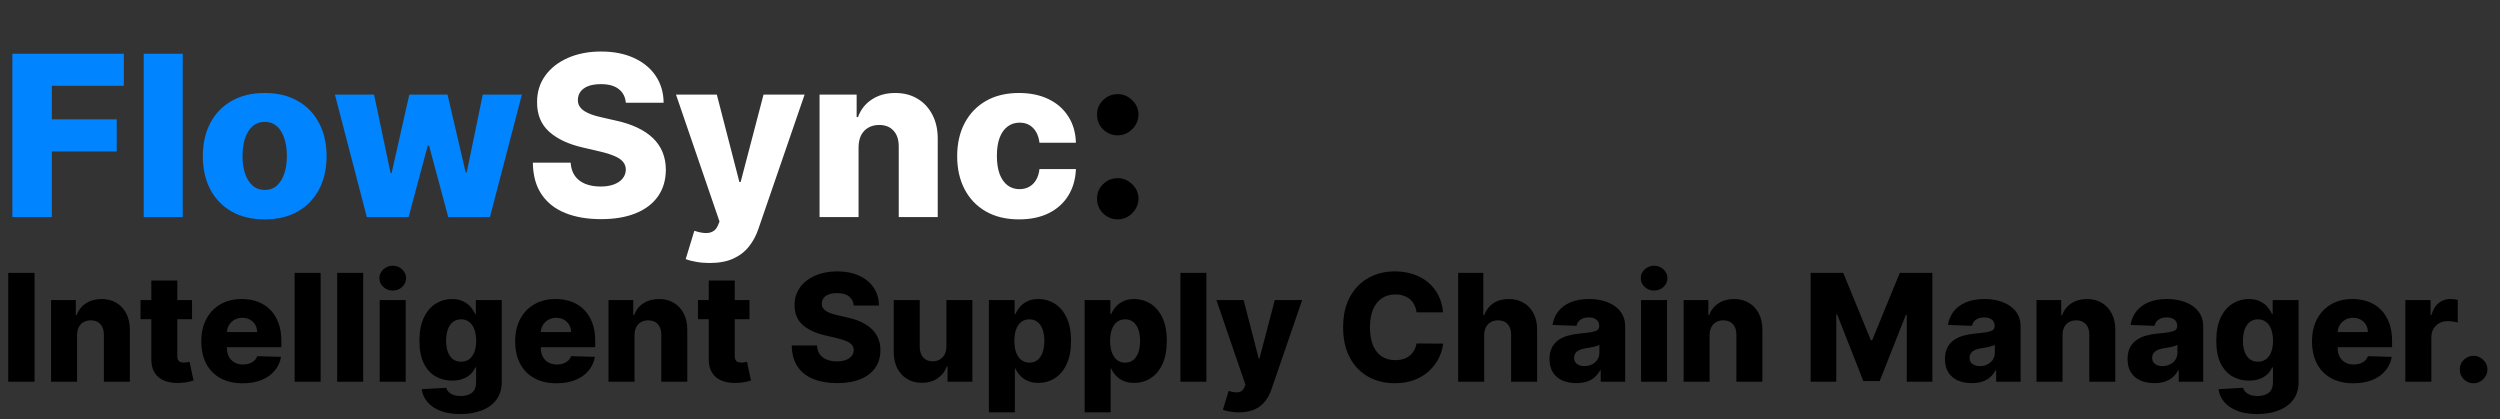 <svg width="334" height="56" viewBox="0 0 334 56" fill="none" xmlns="http://www.w3.org/2000/svg">
<rect x="0" y="0" width="334" height="56" fill="#333333" stroke="none"/>
<path d="M1.651 29V7.182H16.545V11.464H6.925V15.939H15.597V20.232H6.925V29H1.651ZM24.41 7.182V29H19.2V7.182H24.41ZM35.364 29.309C33.645 29.309 32.168 28.957 30.932 28.254C29.703 27.544 28.755 26.557 28.088 25.293C27.427 24.021 27.097 22.548 27.097 20.871C27.097 19.188 27.427 17.715 28.088 16.45C28.755 15.179 29.703 14.192 30.932 13.489C32.168 12.778 33.645 12.423 35.364 12.423C37.083 12.423 38.556 12.778 39.785 13.489C41.021 14.192 41.969 15.179 42.63 16.45C43.297 17.715 43.631 19.188 43.631 20.871C43.631 22.548 43.297 24.021 42.63 25.293C41.969 26.557 41.021 27.544 39.785 28.254C38.556 28.957 37.083 29.309 35.364 29.309ZM35.396 25.378C36.021 25.378 36.55 25.186 36.983 24.803C37.416 24.419 37.747 23.886 37.974 23.204C38.209 22.523 38.326 21.734 38.326 20.84C38.326 19.93 38.209 19.135 37.974 18.453C37.747 17.771 37.416 17.239 36.983 16.855C36.55 16.472 36.021 16.28 35.396 16.28C34.75 16.28 34.203 16.472 33.755 16.855C33.315 17.239 32.978 17.771 32.743 18.453C32.516 19.135 32.402 19.93 32.402 20.84C32.402 21.734 32.516 22.523 32.743 23.204C32.978 23.886 33.315 24.419 33.755 24.803C34.203 25.186 34.75 25.378 35.396 25.378ZM49.006 29L44.744 12.636H49.975L52.18 23.119H52.319L54.684 12.636H59.787L62.216 23.045H62.354L64.496 12.636H69.727L65.454 29H59.883L57.326 19.465H57.145L54.588 29H49.006Z" fill="#0084FF"/>
<path d="M83.611 13.723C83.54 12.942 83.224 12.335 82.662 11.901C82.109 11.461 81.317 11.241 80.287 11.241C79.605 11.241 79.037 11.329 78.582 11.507C78.128 11.685 77.787 11.93 77.559 12.242C77.332 12.548 77.215 12.899 77.208 13.297C77.194 13.624 77.258 13.911 77.4 14.16C77.549 14.408 77.762 14.629 78.039 14.82C78.323 15.005 78.664 15.168 79.062 15.31C79.459 15.452 79.907 15.577 80.404 15.683L82.279 16.109C83.359 16.344 84.31 16.656 85.134 17.047C85.965 17.438 86.661 17.903 87.222 18.442C87.79 18.982 88.22 19.604 88.511 20.307C88.802 21.01 88.951 21.798 88.959 22.672C88.951 24.05 88.603 25.232 87.915 26.22C87.226 27.207 86.235 27.963 84.942 28.489C83.657 29.014 82.105 29.277 80.287 29.277C78.462 29.277 76.871 29.004 75.514 28.457C74.157 27.91 73.103 27.079 72.35 25.964C71.597 24.849 71.21 23.439 71.189 21.734H76.239C76.281 22.438 76.469 23.023 76.803 23.492C77.137 23.961 77.595 24.316 78.177 24.558C78.767 24.799 79.449 24.92 80.223 24.92C80.933 24.92 81.537 24.824 82.034 24.632C82.538 24.44 82.925 24.174 83.195 23.833C83.465 23.492 83.603 23.102 83.611 22.661C83.603 22.249 83.476 21.898 83.227 21.607C82.978 21.308 82.595 21.053 82.076 20.84C81.565 20.619 80.912 20.417 80.116 20.232L77.837 19.7C75.947 19.266 74.459 18.567 73.373 17.601C72.286 16.628 71.746 15.314 71.753 13.659C71.746 12.31 72.109 11.127 72.84 10.111C73.572 9.096 74.584 8.304 75.876 7.736C77.169 7.168 78.643 6.884 80.297 6.884C81.988 6.884 83.454 7.171 84.697 7.746C85.947 8.315 86.917 9.114 87.606 10.143C88.295 11.173 88.646 12.367 88.66 13.723H83.611ZM94.807 35.136C94.182 35.136 93.593 35.087 93.039 34.987C92.485 34.895 92.009 34.771 91.611 34.614L92.762 30.832C93.273 31.003 93.735 31.102 94.147 31.131C94.566 31.159 94.924 31.092 95.223 30.928C95.528 30.772 95.763 30.491 95.926 30.087L96.128 29.597L90.312 12.636H95.766L98.781 24.312H98.951L102.009 12.636H107.496L101.327 30.566C101.029 31.461 100.606 32.249 100.059 32.931C99.52 33.62 98.82 34.16 97.961 34.55C97.109 34.941 96.057 35.136 94.807 35.136ZM114.703 19.668V29H109.493V12.636H114.447V15.641H114.628C114.99 14.639 115.608 13.854 116.482 13.286C117.355 12.711 118.396 12.423 119.603 12.423C120.754 12.423 121.752 12.682 122.597 13.201C123.449 13.712 124.11 14.43 124.578 15.353C125.054 16.269 125.289 17.342 125.281 18.57V29H120.072V19.593C120.079 18.684 119.848 17.974 119.379 17.462C118.918 16.951 118.275 16.695 117.451 16.695C116.904 16.695 116.421 16.816 116.002 17.058C115.59 17.292 115.271 17.629 115.044 18.07C114.823 18.51 114.71 19.043 114.703 19.668ZM136.145 29.309C134.419 29.309 132.939 28.954 131.703 28.244C130.474 27.533 129.529 26.546 128.869 25.282C128.208 24.011 127.878 22.541 127.878 20.871C127.878 19.195 128.208 17.725 128.869 16.461C129.537 15.19 130.485 14.199 131.713 13.489C132.949 12.778 134.423 12.423 136.135 12.423C137.647 12.423 138.965 12.697 140.087 13.244C141.216 13.79 142.097 14.565 142.729 15.566C143.368 16.56 143.706 17.729 143.741 19.071H138.873C138.773 18.233 138.489 17.576 138.02 17.1C137.559 16.624 136.955 16.386 136.209 16.386C135.605 16.386 135.076 16.557 134.622 16.898C134.167 17.232 133.812 17.729 133.556 18.389C133.308 19.043 133.184 19.852 133.184 20.818C133.184 21.784 133.308 22.601 133.556 23.268C133.812 23.929 134.167 24.43 134.622 24.771C135.076 25.104 135.605 25.271 136.209 25.271C136.692 25.271 137.118 25.168 137.488 24.962C137.864 24.756 138.173 24.454 138.414 24.057C138.656 23.652 138.809 23.162 138.873 22.587H143.741C143.691 23.936 143.354 25.115 142.729 26.124C142.111 27.132 141.241 27.917 140.119 28.478C139.004 29.032 137.679 29.309 136.145 29.309Z" fill="white"/>
<path d="M149.337 29.309C148.57 29.309 147.913 29.039 147.366 28.499C146.826 27.959 146.56 27.306 146.567 26.539C146.56 25.786 146.826 25.143 147.366 24.611C147.913 24.071 148.57 23.801 149.337 23.801C150.061 23.801 150.7 24.071 151.254 24.611C151.816 25.143 152.1 25.786 152.107 26.539C152.1 27.05 151.965 27.516 151.702 27.935C151.446 28.354 151.109 28.688 150.69 28.936C150.278 29.185 149.827 29.309 149.337 29.309ZM149.337 18.08C148.57 18.08 147.913 17.814 147.366 17.281C146.826 16.741 146.56 16.084 146.567 15.31C146.56 14.557 146.826 13.915 147.366 13.382C147.913 12.842 148.57 12.572 149.337 12.572C150.061 12.572 150.7 12.842 151.254 13.382C151.816 13.915 152.1 14.557 152.107 15.31C152.1 15.822 151.965 16.287 151.702 16.706C151.446 17.125 151.109 17.459 150.69 17.707C150.278 17.956 149.827 18.08 149.337 18.08Z" fill="black"/>
<path d="M4.616 36.455V51H1.101V36.455H4.616ZM10.296 44.778V51H6.824V40.091H10.126V42.094H10.247C10.488 41.426 10.9 40.903 11.483 40.524C12.065 40.141 12.759 39.949 13.564 39.949C14.331 39.949 14.996 40.122 15.559 40.467C16.128 40.808 16.568 41.286 16.88 41.902C17.198 42.513 17.354 43.228 17.349 44.047V51H13.876V44.729C13.881 44.123 13.727 43.649 13.414 43.308C13.107 42.967 12.678 42.797 12.129 42.797C11.764 42.797 11.442 42.877 11.163 43.038C10.888 43.195 10.675 43.419 10.524 43.713C10.377 44.007 10.301 44.362 10.296 44.778ZM25.657 40.091V42.648H18.775V40.091H25.657ZM20.217 37.477H23.69V47.57C23.69 47.783 23.723 47.956 23.789 48.088C23.86 48.216 23.962 48.308 24.095 48.365C24.227 48.417 24.386 48.443 24.57 48.443C24.703 48.443 24.843 48.431 24.989 48.408C25.141 48.379 25.255 48.356 25.33 48.337L25.856 50.844C25.69 50.891 25.456 50.95 25.153 51.021C24.854 51.092 24.497 51.137 24.08 51.156C23.266 51.194 22.567 51.099 21.985 50.872C21.407 50.64 20.965 50.28 20.657 49.793C20.354 49.305 20.207 48.692 20.217 47.953V37.477ZM32.411 51.206C31.27 51.206 30.285 50.981 29.457 50.531C28.633 50.077 27.998 49.43 27.553 48.592C27.113 47.749 26.893 46.748 26.893 45.588C26.893 44.461 27.115 43.476 27.56 42.633C28.005 41.786 28.633 41.128 29.442 40.659C30.252 40.186 31.206 39.949 32.305 39.949C33.081 39.949 33.791 40.07 34.435 40.311C35.079 40.553 35.636 40.91 36.104 41.383C36.573 41.857 36.938 42.442 37.198 43.138C37.459 43.829 37.589 44.622 37.589 45.517V46.383H28.107V44.367H34.357C34.352 43.997 34.265 43.668 34.094 43.379C33.924 43.09 33.69 42.865 33.391 42.705C33.098 42.539 32.759 42.456 32.376 42.456C31.988 42.456 31.639 42.544 31.332 42.719C31.024 42.889 30.78 43.124 30.6 43.422C30.42 43.715 30.326 44.049 30.316 44.423V46.476C30.316 46.921 30.404 47.312 30.579 47.648C30.754 47.979 31.003 48.237 31.325 48.422C31.646 48.606 32.03 48.699 32.475 48.699C32.783 48.699 33.062 48.656 33.313 48.571C33.564 48.486 33.78 48.36 33.959 48.195C34.139 48.029 34.274 47.825 34.364 47.584L37.553 47.676C37.421 48.391 37.13 49.014 36.68 49.544C36.235 50.07 35.65 50.479 34.925 50.773C34.201 51.062 33.363 51.206 32.411 51.206ZM42.836 36.455V51H39.363V36.455H42.836ZM48.519 36.455V51H45.046V36.455H48.519ZM50.73 51V40.091H54.203V51H50.73ZM52.47 38.82C51.982 38.82 51.563 38.659 51.213 38.337C50.862 38.01 50.687 37.617 50.687 37.158C50.687 36.703 50.862 36.315 51.213 35.993C51.563 35.666 51.982 35.503 52.47 35.503C52.962 35.503 53.381 35.666 53.727 35.993C54.077 36.315 54.252 36.703 54.252 37.158C54.252 37.617 54.077 38.01 53.727 38.337C53.381 38.659 52.962 38.82 52.47 38.82ZM61.499 55.318C60.462 55.318 59.574 55.174 58.835 54.885C58.097 54.596 57.517 54.201 57.095 53.699C56.674 53.197 56.42 52.629 56.335 51.994L59.624 51.81C59.685 52.032 59.799 52.226 59.965 52.392C60.135 52.558 60.355 52.686 60.625 52.776C60.9 52.865 61.222 52.91 61.591 52.91C62.173 52.91 62.654 52.769 63.033 52.484C63.416 52.205 63.608 51.715 63.608 51.014V49.097H63.487C63.35 49.433 63.142 49.733 62.862 49.999C62.583 50.264 62.235 50.472 61.818 50.624C61.406 50.775 60.933 50.851 60.398 50.851C59.602 50.851 58.873 50.666 58.21 50.297C57.552 49.923 57.024 49.345 56.626 48.564C56.233 47.778 56.037 46.767 56.037 45.531C56.037 44.258 56.24 43.209 56.648 42.385C57.055 41.556 57.588 40.943 58.246 40.545C58.909 40.148 59.621 39.949 60.383 39.949C60.956 39.949 61.447 40.048 61.854 40.247C62.266 40.441 62.604 40.692 62.869 41C63.135 41.308 63.336 41.627 63.473 41.959H63.572V40.091H67.031V51.043C67.031 51.966 66.799 52.745 66.335 53.379C65.871 54.014 65.222 54.494 64.389 54.821C63.556 55.153 62.592 55.318 61.499 55.318ZM61.605 48.322C62.026 48.322 62.386 48.211 62.685 47.989C62.983 47.766 63.213 47.447 63.374 47.03C63.535 46.613 63.615 46.114 63.615 45.531C63.615 44.939 63.535 44.43 63.374 44.004C63.217 43.573 62.988 43.242 62.685 43.01C62.386 42.778 62.026 42.662 61.605 42.662C61.174 42.662 60.81 42.78 60.511 43.017C60.213 43.254 59.986 43.588 59.83 44.019C59.678 44.445 59.602 44.949 59.602 45.531C59.602 46.114 59.68 46.613 59.837 47.03C59.993 47.447 60.218 47.766 60.511 47.989C60.81 48.211 61.174 48.322 61.605 48.322ZM74.345 51.206C73.204 51.206 72.219 50.981 71.39 50.531C70.566 50.077 69.932 49.43 69.487 48.592C69.046 47.749 68.826 46.748 68.826 45.588C68.826 44.461 69.049 43.476 69.494 42.633C69.939 41.786 70.566 41.128 71.376 40.659C72.186 40.186 73.14 39.949 74.238 39.949C75.015 39.949 75.725 40.07 76.369 40.311C77.013 40.553 77.569 40.91 78.038 41.383C78.507 41.857 78.871 42.442 79.132 43.138C79.392 43.829 79.522 44.622 79.522 45.517V46.383H70.041V44.367H76.291C76.286 43.997 76.198 43.668 76.028 43.379C75.858 43.09 75.623 42.865 75.325 42.705C75.031 42.539 74.693 42.456 74.309 42.456C73.921 42.456 73.573 42.544 73.265 42.719C72.957 42.889 72.714 43.124 72.534 43.422C72.354 43.715 72.259 44.049 72.25 44.423V46.476C72.25 46.921 72.337 47.312 72.512 47.648C72.688 47.979 72.936 48.237 73.258 48.422C73.58 48.606 73.964 48.699 74.409 48.699C74.716 48.699 74.996 48.656 75.247 48.571C75.498 48.486 75.713 48.36 75.893 48.195C76.073 48.029 76.208 47.825 76.298 47.584L79.487 47.676C79.354 48.391 79.063 49.014 78.613 49.544C78.168 50.07 77.584 50.479 76.859 50.773C76.135 51.062 75.296 51.206 74.345 51.206ZM84.769 44.778V51H81.296V40.091H84.599V42.094H84.719C84.961 41.426 85.373 40.903 85.955 40.524C86.538 40.141 87.231 39.949 88.036 39.949C88.803 39.949 89.469 40.122 90.032 40.467C90.6 40.808 91.04 41.286 91.353 41.902C91.67 42.513 91.826 43.228 91.822 44.047V51H88.349V44.729C88.353 44.123 88.2 43.649 87.887 43.308C87.579 42.967 87.151 42.797 86.602 42.797C86.237 42.797 85.915 42.877 85.636 43.038C85.361 43.195 85.148 43.419 84.996 43.713C84.85 44.007 84.774 44.362 84.769 44.778ZM100.13 40.091V42.648H93.248V40.091H100.13ZM94.689 37.477H98.162V47.57C98.162 47.783 98.195 47.956 98.262 48.088C98.333 48.216 98.434 48.308 98.567 48.365C98.7 48.417 98.858 48.443 99.043 48.443C99.175 48.443 99.315 48.431 99.462 48.408C99.614 48.379 99.727 48.356 99.803 48.337L100.328 50.844C100.163 50.891 99.928 50.95 99.625 51.021C99.327 51.092 98.97 51.137 98.553 51.156C97.739 51.194 97.04 51.099 96.458 50.872C95.88 50.64 95.437 50.28 95.13 49.793C94.827 49.305 94.68 48.692 94.689 47.953V37.477ZM114.061 40.815C114.013 40.294 113.803 39.89 113.429 39.601C113.059 39.307 112.531 39.16 111.845 39.16C111.39 39.16 111.011 39.22 110.708 39.338C110.405 39.456 110.178 39.62 110.027 39.828C109.875 40.032 109.797 40.266 109.792 40.531C109.783 40.749 109.825 40.941 109.92 41.106C110.02 41.272 110.162 41.419 110.346 41.547C110.536 41.67 110.763 41.779 111.028 41.874C111.293 41.968 111.592 42.051 111.923 42.122L113.173 42.406C113.893 42.562 114.527 42.771 115.076 43.031C115.63 43.292 116.094 43.602 116.468 43.962C116.847 44.322 117.134 44.736 117.328 45.205C117.522 45.673 117.621 46.199 117.626 46.781C117.621 47.7 117.389 48.488 116.93 49.146C116.471 49.804 115.81 50.309 114.949 50.659C114.092 51.01 113.057 51.185 111.845 51.185C110.628 51.185 109.567 51.002 108.663 50.638C107.759 50.273 107.056 49.719 106.554 48.976C106.052 48.233 105.794 47.293 105.779 46.156H109.146C109.174 46.625 109.3 47.016 109.522 47.328C109.745 47.641 110.05 47.877 110.439 48.038C110.832 48.199 111.286 48.28 111.802 48.28C112.276 48.28 112.678 48.216 113.01 48.088C113.346 47.96 113.604 47.783 113.784 47.555C113.964 47.328 114.056 47.068 114.061 46.774C114.056 46.499 113.971 46.265 113.805 46.071C113.639 45.872 113.384 45.702 113.038 45.56C112.697 45.413 112.261 45.278 111.731 45.155L110.211 44.8C108.952 44.511 107.96 44.044 107.235 43.401C106.511 42.752 106.151 41.876 106.156 40.773C106.151 39.873 106.393 39.085 106.88 38.408C107.368 37.731 108.043 37.203 108.904 36.824C109.766 36.445 110.749 36.256 111.852 36.256C112.979 36.256 113.957 36.447 114.785 36.831C115.618 37.21 116.265 37.742 116.724 38.429C117.183 39.115 117.418 39.911 117.427 40.815H114.061ZM126.44 46.291V40.091H129.906V51H126.596V48.969H126.483C126.241 49.636 125.829 50.167 125.247 50.56C124.669 50.948 123.971 51.142 123.152 51.142C122.408 51.142 121.755 50.972 121.191 50.631C120.628 50.29 120.19 49.814 119.877 49.203C119.565 48.588 119.406 47.868 119.402 47.044V40.091H122.875V46.362C122.879 46.954 123.036 47.42 123.343 47.761C123.651 48.102 124.07 48.273 124.6 48.273C124.946 48.273 125.256 48.197 125.531 48.045C125.81 47.889 126.03 47.664 126.191 47.371C126.357 47.072 126.44 46.713 126.44 46.291ZM132.116 55.091V40.091H135.554V41.959H135.661C135.803 41.627 136.004 41.308 136.264 41C136.529 40.692 136.866 40.441 137.273 40.247C137.685 40.048 138.177 39.949 138.75 39.949C139.508 39.949 140.215 40.148 140.874 40.545C141.536 40.943 142.071 41.556 142.479 42.385C142.886 43.214 143.089 44.269 143.089 45.553C143.089 46.788 142.893 47.823 142.5 48.656C142.112 49.49 141.586 50.115 140.923 50.531C140.265 50.948 139.534 51.156 138.729 51.156C138.179 51.156 137.704 51.066 137.301 50.886C136.899 50.706 136.56 50.47 136.286 50.176C136.016 49.883 135.807 49.568 135.661 49.231H135.589V55.091H132.116ZM135.518 45.545C135.518 46.133 135.597 46.644 135.753 47.08C135.914 47.515 136.143 47.854 136.442 48.095C136.745 48.332 137.107 48.45 137.528 48.45C137.955 48.45 138.317 48.332 138.615 48.095C138.913 47.854 139.138 47.515 139.29 47.08C139.446 46.644 139.524 46.133 139.524 45.545C139.524 44.958 139.446 44.449 139.29 44.019C139.138 43.588 138.913 43.254 138.615 43.017C138.321 42.78 137.959 42.662 137.528 42.662C137.102 42.662 136.74 42.778 136.442 43.01C136.143 43.242 135.914 43.573 135.753 44.004C135.597 44.435 135.518 44.949 135.518 45.545ZM144.909 55.091V40.091H148.347V41.959H148.453C148.596 41.627 148.797 41.308 149.057 41C149.322 40.692 149.658 40.441 150.066 40.247C150.478 40.048 150.97 39.949 151.543 39.949C152.301 39.949 153.008 40.148 153.667 40.545C154.329 40.943 154.864 41.556 155.272 42.385C155.679 43.214 155.882 44.269 155.882 45.553C155.882 46.788 155.686 47.823 155.293 48.656C154.905 49.49 154.379 50.115 153.716 50.531C153.058 50.948 152.327 51.156 151.522 51.156C150.972 51.156 150.497 51.066 150.094 50.886C149.692 50.706 149.353 50.47 149.078 50.176C148.809 49.883 148.6 49.568 148.453 49.231H148.382V55.091H144.909ZM148.311 45.545C148.311 46.133 148.39 46.644 148.546 47.08C148.707 47.515 148.936 47.854 149.235 48.095C149.538 48.332 149.9 48.45 150.321 48.45C150.748 48.45 151.11 48.332 151.408 48.095C151.706 47.854 151.931 47.515 152.083 47.08C152.239 46.644 152.317 46.133 152.317 45.545C152.317 44.958 152.239 44.449 152.083 44.019C151.931 43.588 151.706 43.254 151.408 43.017C151.114 42.78 150.752 42.662 150.321 42.662C149.895 42.662 149.533 42.778 149.235 43.01C148.936 43.242 148.707 43.573 148.546 44.004C148.39 44.435 148.311 44.949 148.311 45.545ZM161.175 36.455V51H157.702V36.455H161.175ZM165.51 55.091C165.093 55.091 164.7 55.058 164.331 54.992C163.961 54.93 163.644 54.847 163.379 54.743L164.146 52.222C164.487 52.335 164.795 52.401 165.069 52.42C165.349 52.439 165.588 52.394 165.787 52.285C165.99 52.181 166.146 51.994 166.255 51.724L166.39 51.398L162.512 40.091H166.149L168.159 47.875H168.272L170.311 40.091H173.968L169.856 52.044C169.657 52.641 169.376 53.166 169.011 53.621C168.651 54.08 168.185 54.44 167.612 54.7C167.044 54.961 166.343 55.091 165.51 55.091ZM192.8 41.724H189.249C189.202 41.36 189.105 41.031 188.958 40.737C188.811 40.444 188.617 40.193 188.375 39.984C188.134 39.776 187.847 39.617 187.516 39.508C187.189 39.395 186.827 39.338 186.429 39.338C185.724 39.338 185.115 39.511 184.604 39.856C184.097 40.202 183.707 40.702 183.432 41.355C183.162 42.008 183.027 42.799 183.027 43.727C183.027 44.693 183.165 45.503 183.439 46.156C183.719 46.805 184.109 47.295 184.611 47.626C185.118 47.953 185.717 48.117 186.408 48.117C186.796 48.117 187.149 48.067 187.466 47.967C187.788 47.868 188.07 47.724 188.311 47.534C188.558 47.34 188.759 47.106 188.915 46.831C189.076 46.552 189.187 46.237 189.249 45.886L192.8 45.908C192.739 46.552 192.551 47.186 192.239 47.811C191.931 48.436 191.507 49.007 190.968 49.523C190.428 50.034 189.77 50.441 188.993 50.744C188.221 51.047 187.336 51.199 186.337 51.199C185.021 51.199 183.842 50.91 182.8 50.332C181.763 49.75 180.944 48.903 180.343 47.79C179.741 46.677 179.441 45.323 179.441 43.727C179.441 42.127 179.746 40.77 180.357 39.658C180.968 38.545 181.794 37.7 182.836 37.122C183.877 36.544 185.044 36.256 186.337 36.256C187.218 36.256 188.032 36.379 188.78 36.625C189.528 36.867 190.186 37.222 190.755 37.69C191.323 38.154 191.784 38.725 192.14 39.402C192.495 40.079 192.715 40.853 192.8 41.724ZM198.285 44.778V51H194.812V36.455H198.171V42.094H198.292C198.538 41.421 198.941 40.896 199.499 40.517C200.063 40.138 200.752 39.949 201.566 39.949C202.333 39.949 203.001 40.119 203.569 40.46C204.137 40.796 204.577 41.272 204.89 41.888C205.207 42.503 205.363 43.223 205.359 44.047V51H201.886V44.729C201.89 44.123 201.739 43.649 201.431 43.308C201.123 42.967 200.69 42.797 200.131 42.797C199.767 42.797 199.445 42.877 199.165 43.038C198.891 43.195 198.675 43.419 198.519 43.713C198.368 44.007 198.29 44.362 198.285 44.778ZM210.602 51.185C209.906 51.185 209.288 51.069 208.748 50.837C208.213 50.6 207.789 50.245 207.477 49.771C207.169 49.293 207.015 48.694 207.015 47.974C207.015 47.368 207.122 46.857 207.335 46.44C207.548 46.024 207.842 45.685 208.216 45.425C208.59 45.164 209.02 44.968 209.508 44.835C209.996 44.698 210.517 44.606 211.071 44.558C211.691 44.501 212.19 44.442 212.569 44.381C212.948 44.314 213.223 44.222 213.393 44.104C213.568 43.981 213.656 43.808 213.656 43.585V43.55C213.656 43.185 213.53 42.903 213.279 42.705C213.029 42.506 212.69 42.406 212.264 42.406C211.805 42.406 211.435 42.506 211.156 42.705C210.877 42.903 210.699 43.178 210.623 43.528L207.42 43.415C207.515 42.752 207.759 42.16 208.152 41.639C208.549 41.114 209.094 40.702 209.785 40.403C210.481 40.1 211.317 39.949 212.292 39.949C212.988 39.949 213.63 40.032 214.217 40.197C214.804 40.358 215.315 40.595 215.751 40.908C216.187 41.215 216.523 41.594 216.76 42.044C217.001 42.494 217.122 43.008 217.122 43.585V51H213.855V49.48H213.77C213.575 49.849 213.327 50.162 213.024 50.418C212.725 50.673 212.373 50.865 211.966 50.993C211.563 51.121 211.109 51.185 210.602 51.185ZM211.674 48.912C212.048 48.912 212.385 48.836 212.683 48.685C212.986 48.533 213.227 48.325 213.407 48.06C213.587 47.79 213.677 47.477 213.677 47.122V46.085C213.578 46.137 213.457 46.185 213.315 46.227C213.178 46.27 213.026 46.31 212.86 46.348C212.695 46.386 212.524 46.419 212.349 46.447C212.174 46.476 212.006 46.502 211.845 46.526C211.518 46.578 211.239 46.658 211.007 46.767C210.779 46.876 210.604 47.018 210.481 47.193C210.363 47.364 210.304 47.567 210.304 47.804C210.304 48.164 210.431 48.438 210.687 48.628C210.948 48.817 211.277 48.912 211.674 48.912ZM219.245 51V40.091H222.718V51H219.245ZM220.985 38.82C220.498 38.82 220.079 38.659 219.728 38.337C219.378 38.01 219.203 37.617 219.203 37.158C219.203 36.703 219.378 36.315 219.728 35.993C220.079 35.666 220.498 35.503 220.985 35.503C221.478 35.503 221.897 35.666 222.243 35.993C222.593 36.315 222.768 36.703 222.768 37.158C222.768 37.617 222.593 38.01 222.243 38.337C221.897 38.659 221.478 38.82 220.985 38.82ZM228.402 44.778V51H224.929V40.091H228.232V42.094H228.352C228.594 41.426 229.006 40.903 229.588 40.524C230.17 40.141 230.864 39.949 231.669 39.949C232.436 39.949 233.101 40.122 233.665 40.467C234.233 40.808 234.673 41.286 234.986 41.902C235.303 42.513 235.459 43.228 235.455 44.047V51H231.982V44.729C231.986 44.123 231.832 43.649 231.52 43.308C231.212 42.967 230.784 42.797 230.234 42.797C229.87 42.797 229.548 42.877 229.268 43.038C228.994 43.195 228.781 43.419 228.629 43.713C228.482 44.007 228.407 44.362 228.402 44.778ZM241.902 36.455H246.255L249.949 45.46H250.119L253.812 36.455H258.166V51H254.743V42.065H254.622L251.127 50.908H248.94L245.446 42.016H245.325V51H241.902V36.455ZM263.434 51.185C262.738 51.185 262.12 51.069 261.58 50.837C261.045 50.6 260.621 50.245 260.309 49.771C260.001 49.293 259.847 48.694 259.847 47.974C259.847 47.368 259.954 46.857 260.167 46.44C260.38 46.024 260.674 45.685 261.048 45.425C261.422 45.164 261.853 44.968 262.34 44.835C262.828 44.698 263.349 44.606 263.903 44.558C264.523 44.501 265.022 44.442 265.401 44.381C265.78 44.314 266.055 44.222 266.225 44.104C266.4 43.981 266.488 43.808 266.488 43.585V43.55C266.488 43.185 266.362 42.903 266.112 42.705C265.861 42.506 265.522 42.406 265.096 42.406C264.637 42.406 264.267 42.506 263.988 42.705C263.709 42.903 263.531 43.178 263.455 43.528L260.252 43.415C260.347 42.752 260.591 42.16 260.984 41.639C261.381 41.114 261.926 40.702 262.617 40.403C263.313 40.1 264.149 39.949 265.124 39.949C265.82 39.949 266.462 40.032 267.049 40.197C267.636 40.358 268.147 40.595 268.583 40.908C269.019 41.215 269.355 41.594 269.592 42.044C269.833 42.494 269.954 43.008 269.954 43.585V51H266.687V49.48H266.602C266.407 49.849 266.159 50.162 265.856 50.418C265.558 50.673 265.205 50.865 264.798 50.993C264.395 51.121 263.941 51.185 263.434 51.185ZM264.506 48.912C264.88 48.912 265.217 48.836 265.515 48.685C265.818 48.533 266.059 48.325 266.239 48.06C266.419 47.79 266.509 47.477 266.509 47.122V46.085C266.41 46.137 266.289 46.185 266.147 46.227C266.01 46.27 265.858 46.31 265.692 46.348C265.527 46.386 265.356 46.419 265.181 46.447C265.006 46.476 264.838 46.502 264.677 46.526C264.35 46.578 264.071 46.658 263.839 46.767C263.612 46.876 263.436 47.018 263.313 47.193C263.195 47.364 263.136 47.567 263.136 47.804C263.136 48.164 263.263 48.438 263.519 48.628C263.78 48.817 264.109 48.912 264.506 48.912ZM275.55 44.778V51H272.077V40.091H275.38V42.094H275.501C275.742 41.426 276.154 40.903 276.737 40.524C277.319 40.141 278.013 39.949 278.817 39.949C279.585 39.949 280.25 40.122 280.813 40.467C281.381 40.808 281.822 41.286 282.134 41.902C282.451 42.513 282.608 43.228 282.603 44.047V51H279.13V44.729C279.135 44.123 278.981 43.649 278.668 43.308C278.361 42.967 277.932 42.797 277.383 42.797C277.018 42.797 276.696 42.877 276.417 43.038C276.142 43.195 275.929 43.419 275.778 43.713C275.631 44.007 275.555 44.362 275.55 44.778ZM287.828 51.185C287.132 51.185 286.515 51.069 285.975 50.837C285.44 50.6 285.016 50.245 284.703 49.771C284.396 49.293 284.242 48.694 284.242 47.974C284.242 47.368 284.348 46.857 284.561 46.44C284.775 46.024 285.068 45.685 285.442 45.425C285.816 45.164 286.247 44.968 286.735 44.835C287.222 44.698 287.743 44.606 288.297 44.558C288.917 44.501 289.417 44.442 289.796 44.381C290.175 44.314 290.449 44.222 290.62 44.104C290.795 43.981 290.882 43.808 290.882 43.585V43.55C290.882 43.185 290.757 42.903 290.506 42.705C290.255 42.506 289.917 42.406 289.49 42.406C289.031 42.406 288.662 42.506 288.382 42.705C288.103 42.903 287.926 43.178 287.85 43.528L284.647 43.415C284.741 42.752 284.985 42.16 285.378 41.639C285.776 41.114 286.32 40.702 287.012 40.403C287.708 40.1 288.543 39.949 289.519 39.949C290.215 39.949 290.856 40.032 291.444 40.197C292.031 40.358 292.542 40.595 292.978 40.908C293.413 41.215 293.749 41.594 293.986 42.044C294.228 42.494 294.348 43.008 294.348 43.585V51H291.081V49.48H290.996C290.802 49.849 290.553 50.162 290.25 50.418C289.952 50.673 289.599 50.865 289.192 50.993C288.79 51.121 288.335 51.185 287.828 51.185ZM288.901 48.912C289.275 48.912 289.611 48.836 289.909 48.685C290.212 48.533 290.454 48.325 290.634 48.06C290.814 47.79 290.904 47.477 290.904 47.122V46.085C290.804 46.137 290.684 46.185 290.542 46.227C290.404 46.27 290.253 46.31 290.087 46.348C289.921 46.386 289.751 46.419 289.576 46.447C289.4 46.476 289.232 46.502 289.071 46.526C288.745 46.578 288.465 46.658 288.233 46.767C288.006 46.876 287.831 47.018 287.708 47.193C287.589 47.364 287.53 47.567 287.53 47.804C287.53 48.164 287.658 48.438 287.914 48.628C288.174 48.817 288.503 48.912 288.901 48.912ZM301.557 55.318C300.52 55.318 299.632 55.174 298.894 54.885C298.155 54.596 297.575 54.201 297.154 53.699C296.732 53.197 296.479 52.629 296.394 51.994L299.682 51.81C299.744 52.032 299.857 52.226 300.023 52.392C300.194 52.558 300.414 52.686 300.684 52.776C300.958 52.865 301.28 52.91 301.65 52.91C302.232 52.91 302.712 52.769 303.091 52.484C303.475 52.205 303.667 51.715 303.667 51.014V49.097H303.546C303.408 49.433 303.2 49.733 302.921 49.999C302.641 50.264 302.293 50.472 301.877 50.624C301.465 50.775 300.991 50.851 300.456 50.851C299.661 50.851 298.932 50.666 298.269 50.297C297.611 49.923 297.083 49.345 296.685 48.564C296.292 47.778 296.096 46.767 296.096 45.531C296.096 44.258 296.299 43.209 296.706 42.385C297.114 41.556 297.646 40.943 298.304 40.545C298.967 40.148 299.68 39.949 300.442 39.949C301.015 39.949 301.505 40.048 301.912 40.247C302.324 40.441 302.663 40.692 302.928 41C303.193 41.308 303.394 41.627 303.532 41.959H303.631V40.091H307.09V51.043C307.09 51.966 306.858 52.745 306.394 53.379C305.93 54.014 305.281 54.494 304.448 54.821C303.614 55.153 302.651 55.318 301.557 55.318ZM301.664 48.322C302.085 48.322 302.445 48.211 302.743 47.989C303.042 47.766 303.271 47.447 303.432 47.03C303.593 46.613 303.674 46.114 303.674 45.531C303.674 44.939 303.593 44.43 303.432 44.004C303.276 43.573 303.046 43.242 302.743 43.01C302.445 42.778 302.085 42.662 301.664 42.662C301.233 42.662 300.868 42.78 300.57 43.017C300.272 43.254 300.044 43.588 299.888 44.019C299.737 44.445 299.661 44.949 299.661 45.531C299.661 46.114 299.739 46.613 299.895 47.03C300.051 47.447 300.276 47.766 300.57 47.989C300.868 48.211 301.233 48.322 301.664 48.322ZM314.403 51.206C313.262 51.206 312.277 50.981 311.449 50.531C310.625 50.077 309.991 49.43 309.545 48.592C309.105 47.749 308.885 46.748 308.885 45.588C308.885 44.461 309.107 43.476 309.553 42.633C309.998 41.786 310.625 41.128 311.435 40.659C312.244 40.186 313.198 39.949 314.297 39.949C315.073 39.949 315.784 40.07 316.428 40.311C317.071 40.553 317.628 40.91 318.097 41.383C318.565 41.857 318.93 42.442 319.19 43.138C319.451 43.829 319.581 44.622 319.581 45.517V46.383H310.099V44.367H316.349C316.345 43.997 316.257 43.668 316.087 43.379C315.916 43.09 315.682 42.865 315.384 42.705C315.09 42.539 314.751 42.456 314.368 42.456C313.98 42.456 313.632 42.544 313.324 42.719C313.016 42.889 312.772 43.124 312.592 43.422C312.412 43.715 312.318 44.049 312.308 44.423V46.476C312.308 46.921 312.396 47.312 312.571 47.648C312.746 47.979 312.995 48.237 313.317 48.422C313.639 48.606 314.022 48.699 314.467 48.699C314.775 48.699 315.054 48.656 315.305 48.571C315.556 48.486 315.772 48.36 315.952 48.195C316.132 48.029 316.267 47.825 316.357 47.584L319.545 47.676C319.413 48.391 319.122 49.014 318.672 49.544C318.227 50.07 317.642 50.479 316.918 50.773C316.193 51.062 315.355 51.206 314.403 51.206ZM321.355 51V40.091H324.728V42.08H324.842C325.041 41.36 325.365 40.825 325.815 40.474C326.265 40.119 326.788 39.942 327.385 39.942C327.546 39.942 327.711 39.954 327.882 39.977C328.052 39.996 328.211 40.027 328.358 40.07V43.088C328.192 43.031 327.974 42.986 327.704 42.953C327.439 42.92 327.202 42.903 326.994 42.903C326.582 42.903 326.21 42.996 325.879 43.18C325.552 43.36 325.294 43.614 325.105 43.94C324.92 44.262 324.828 44.641 324.828 45.077V51H321.355ZM330.476 51.206C329.964 51.206 329.527 51.026 329.162 50.666C328.802 50.306 328.625 49.871 328.629 49.359C328.625 48.858 328.802 48.429 329.162 48.074C329.527 47.714 329.964 47.534 330.476 47.534C330.959 47.534 331.385 47.714 331.754 48.074C332.128 48.429 332.318 48.858 332.322 49.359C332.318 49.7 332.228 50.01 332.053 50.29C331.882 50.569 331.657 50.792 331.378 50.957C331.103 51.123 330.803 51.206 330.476 51.206Z" fill="black"/>
</svg>
